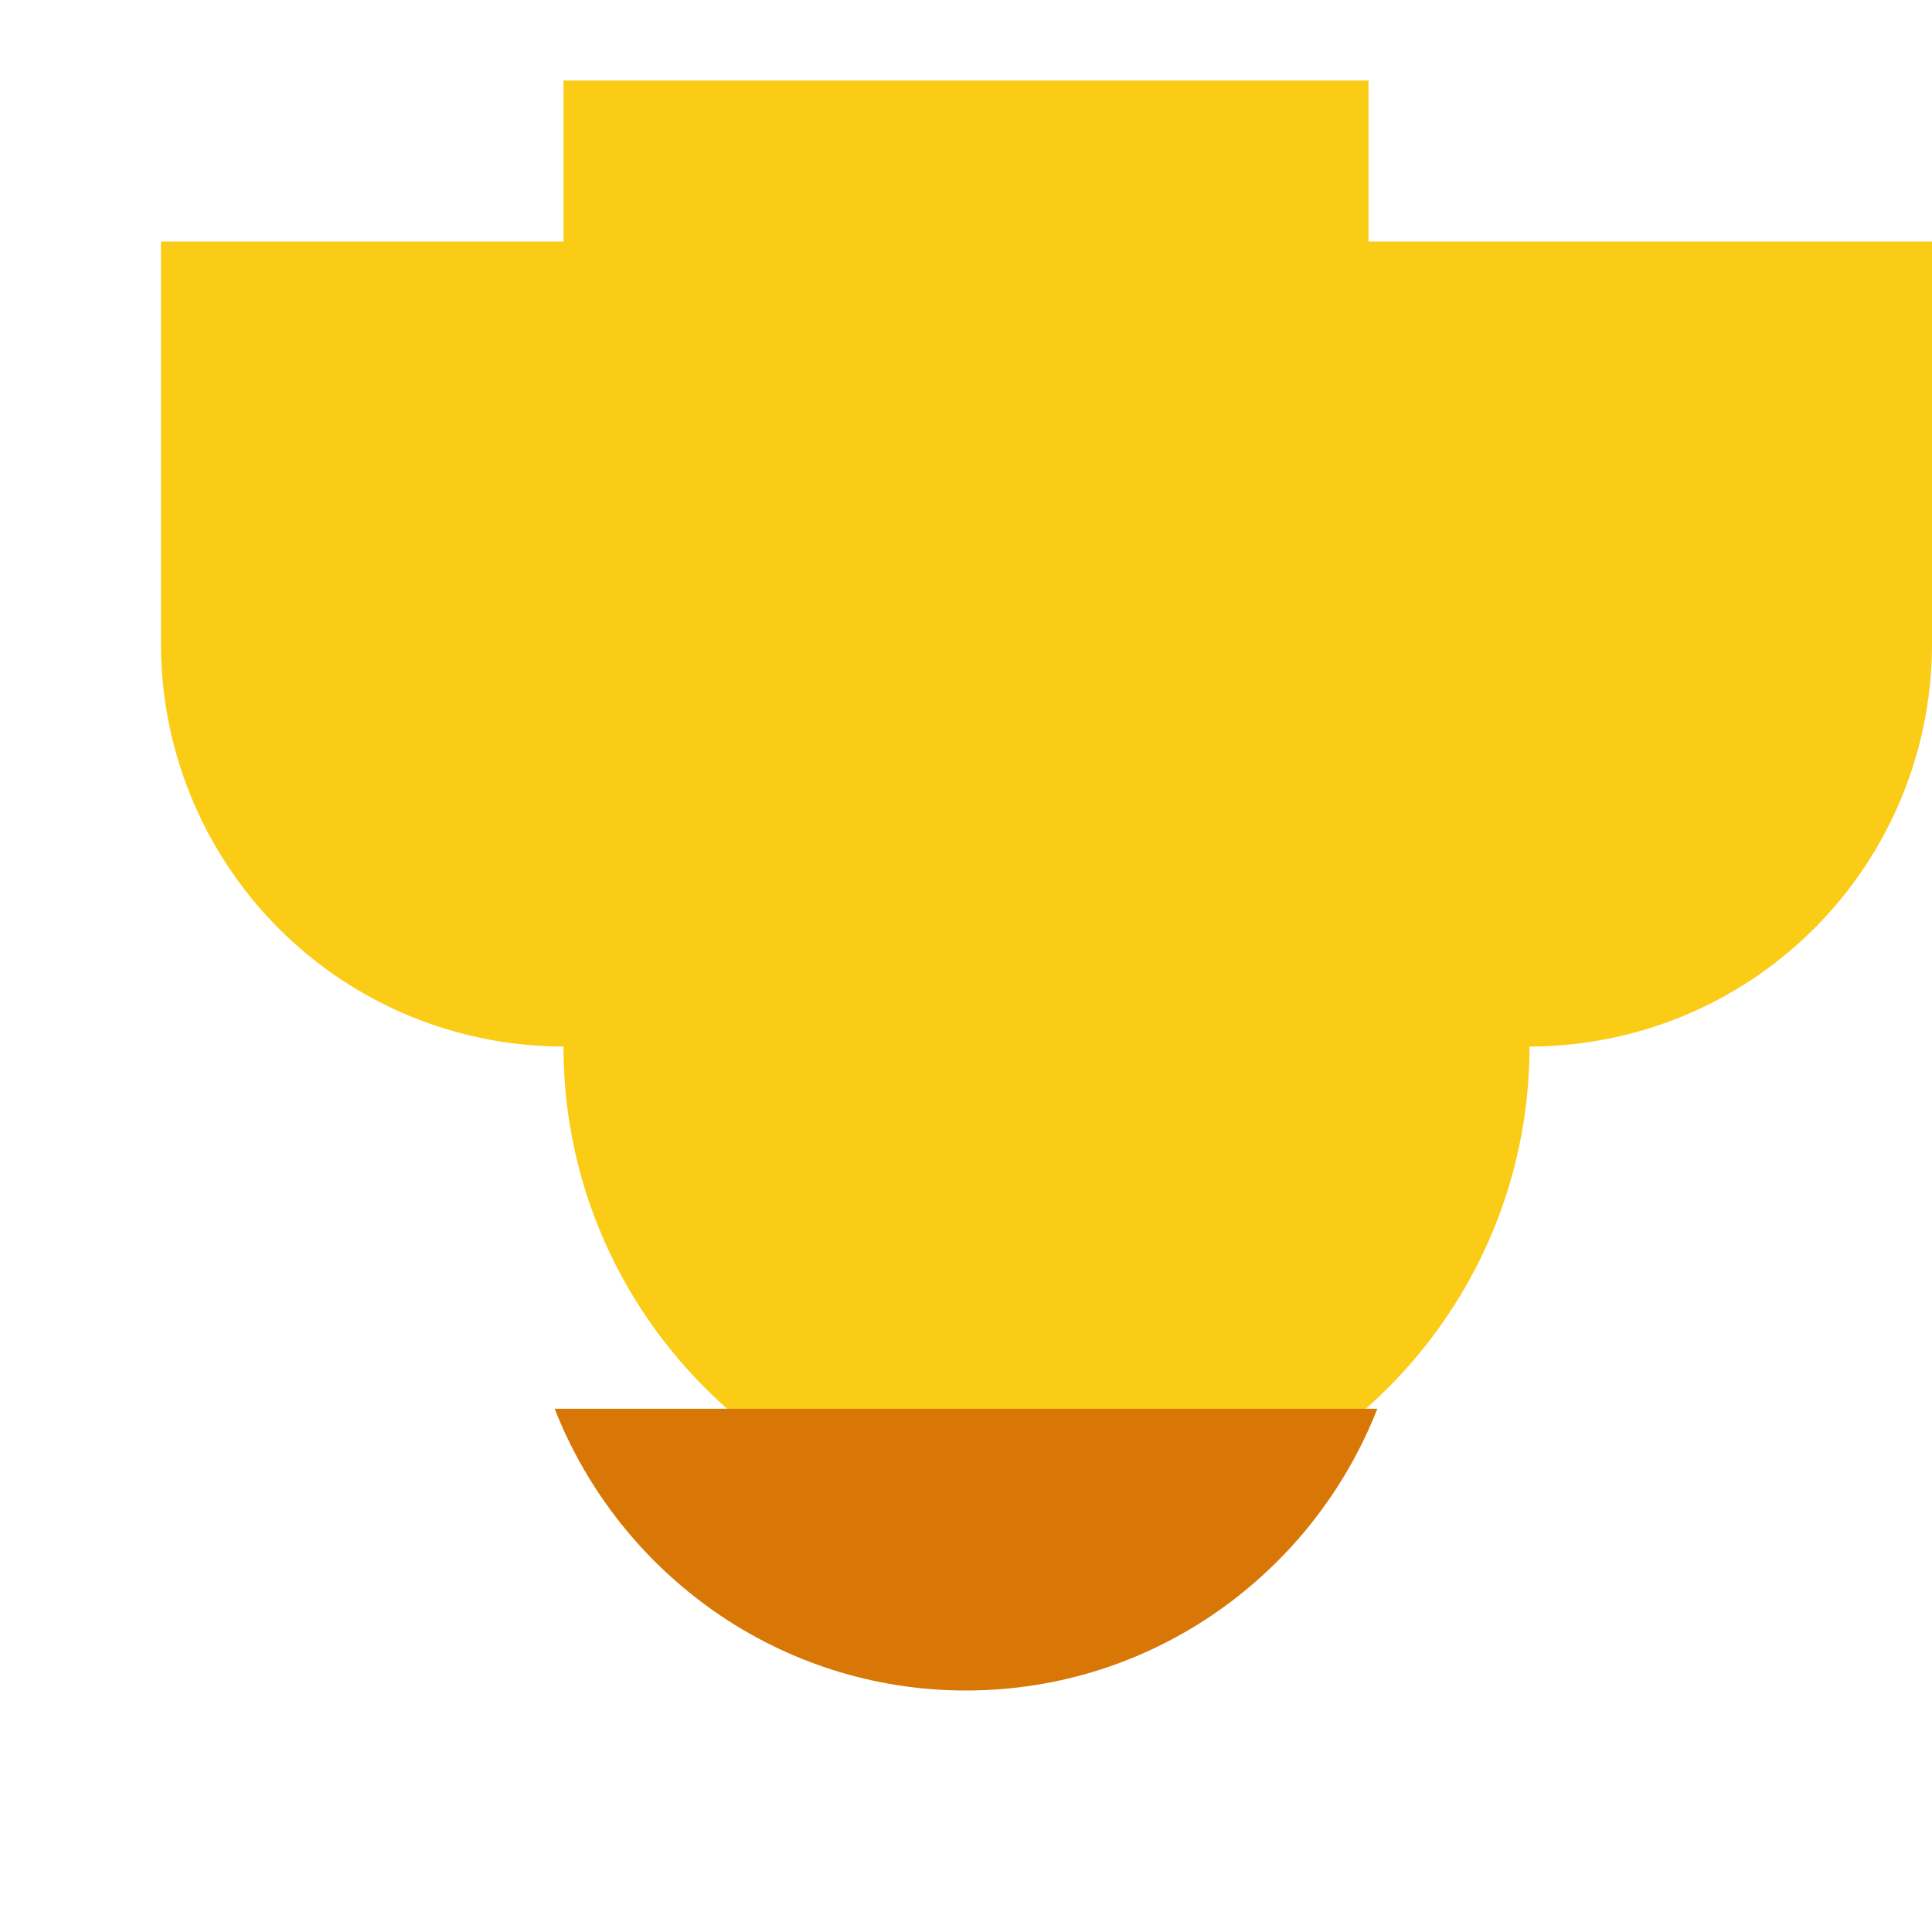 <svg xmlns="http://www.w3.org/2000/svg" viewBox="0 0 24 24">
  <path fill="#facc15" d="M17 3V1H7v2H2v5a5 5 0 0 0 5 5c0 3.31 2.69 6 6 6s6-2.69 6-6a5 5 0 0 0 5-5V3h-5z"/>
  <path fill="#d97706" d="M12 21c-2.33 0-4.31-1.46-5.11-3.5h10.22C16.31 19.54 14.33 21 12 21z"/>
</svg>
